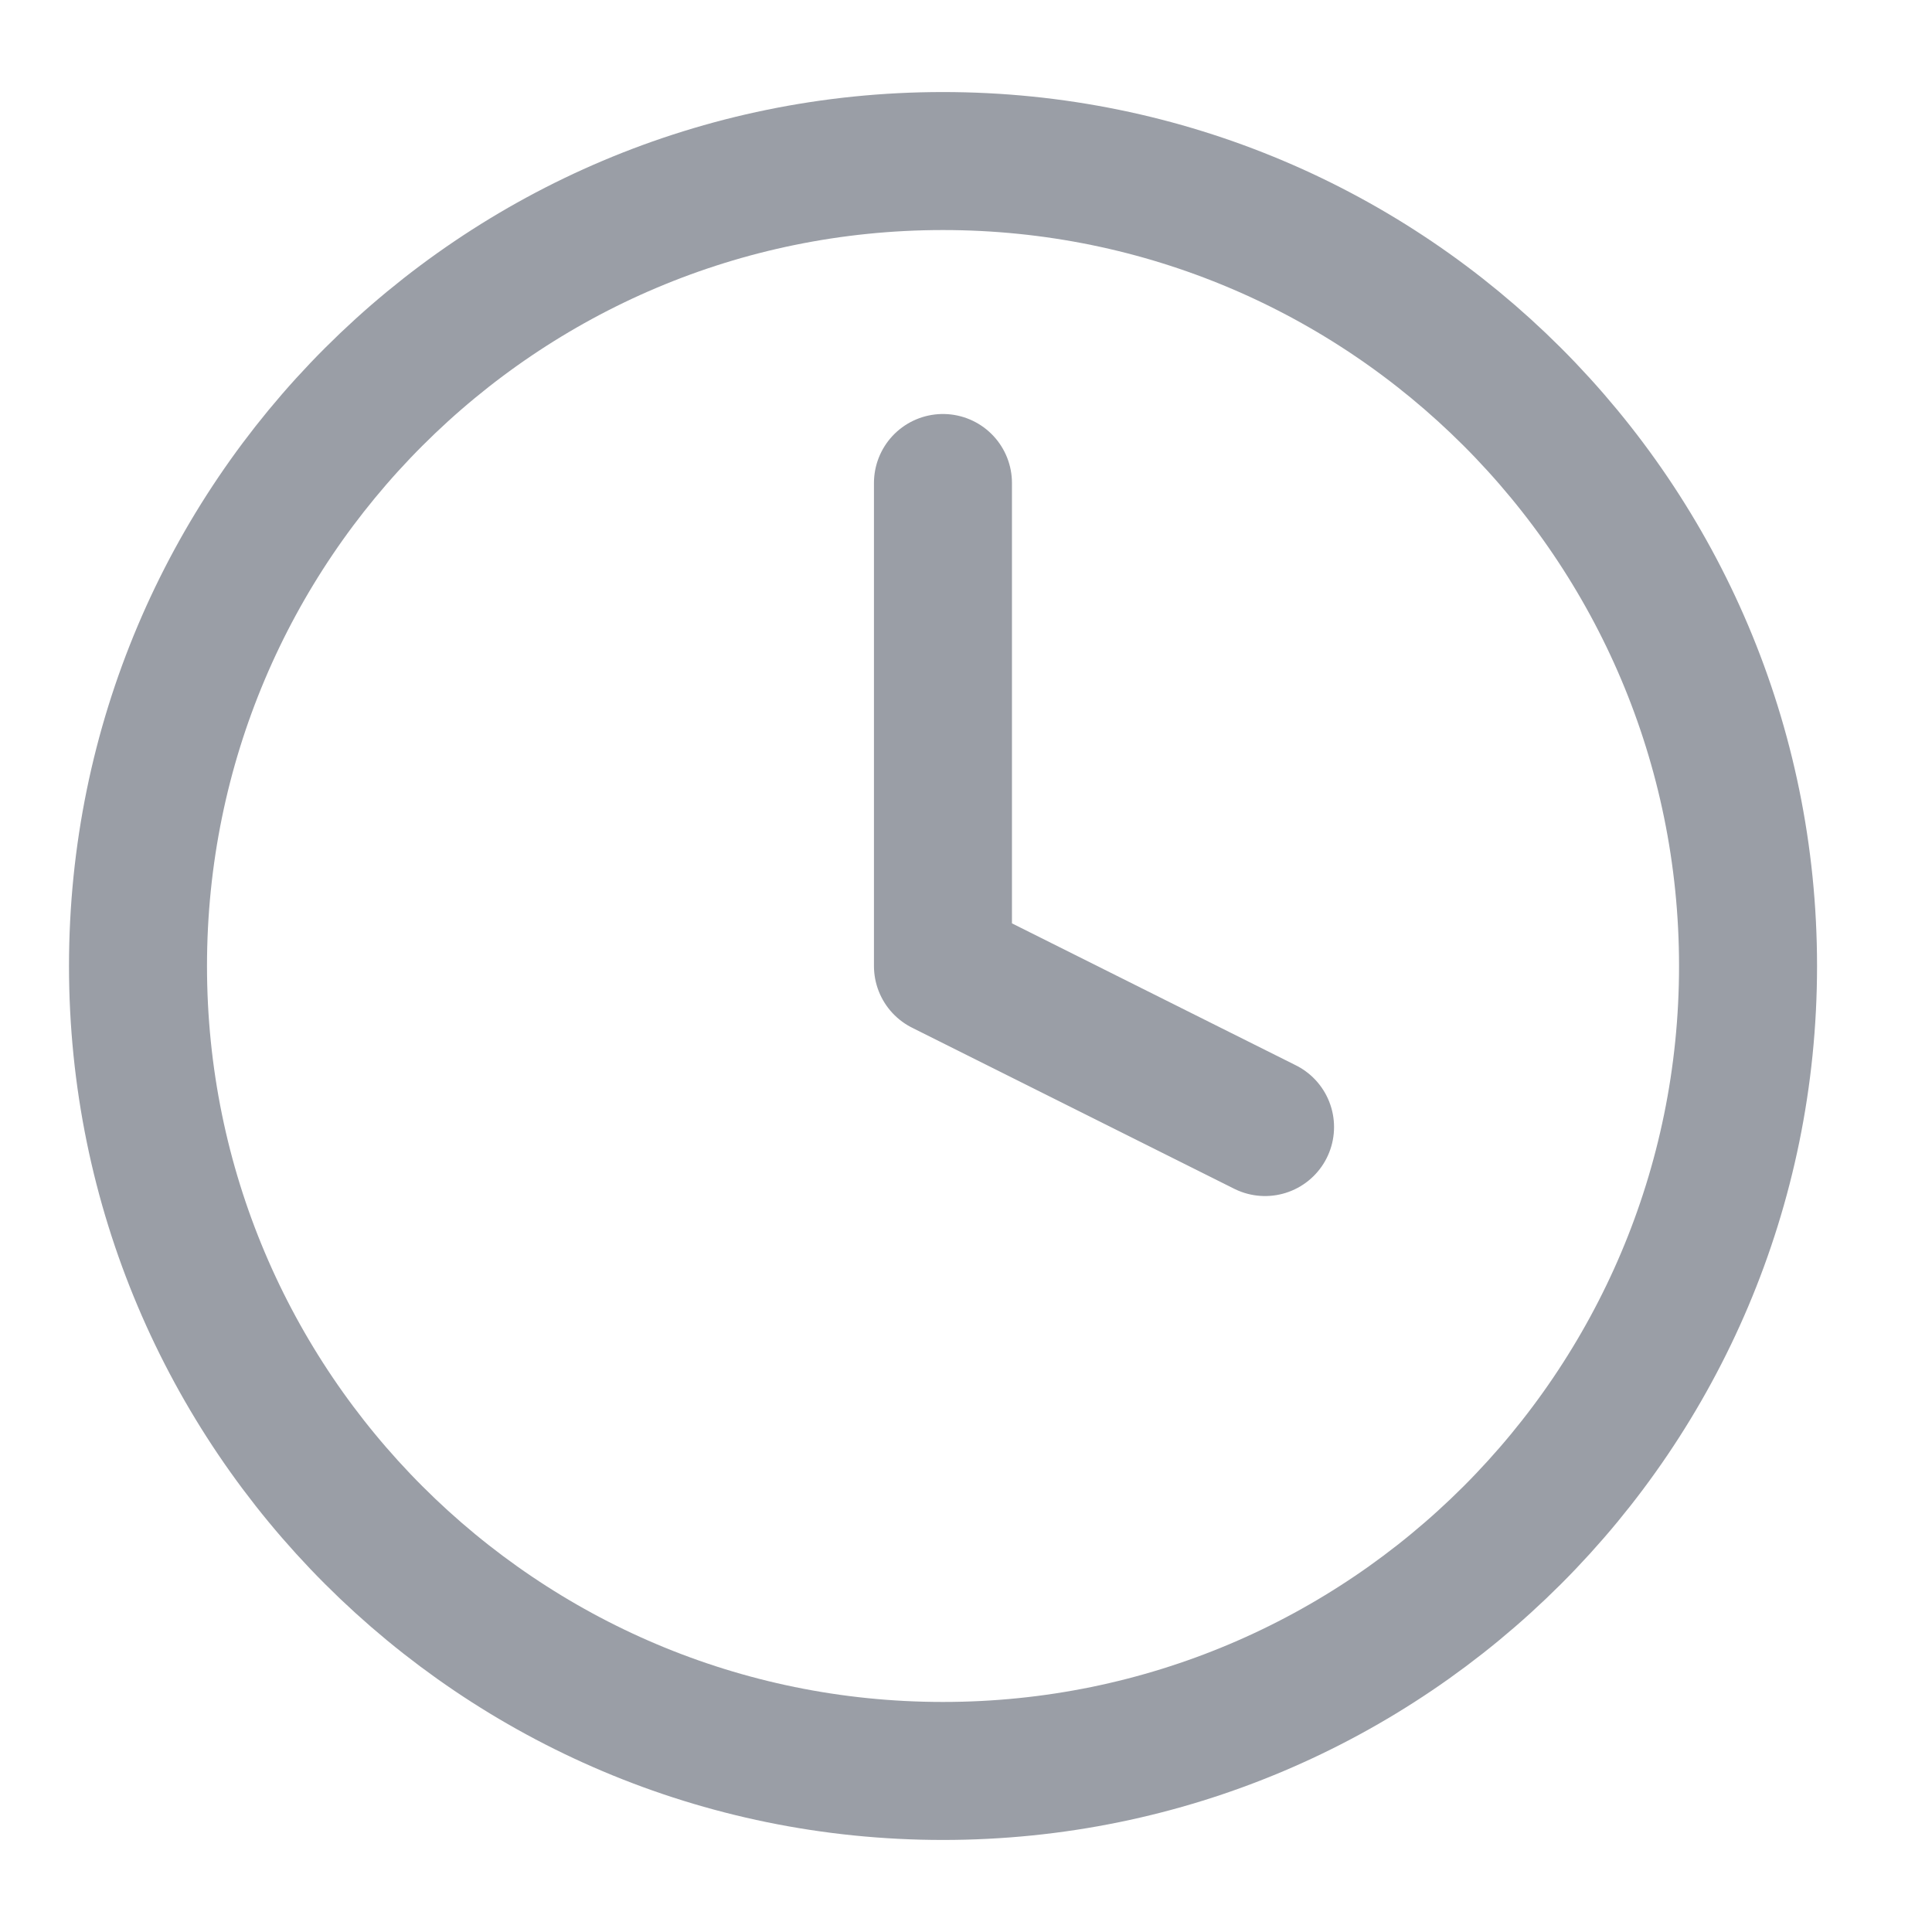 <svg width="14" height="14" viewBox="0 0 14 14" fill="none" xmlns="http://www.w3.org/2000/svg">
    <path d="M6.833 3.5V7L9.167 8.167M12.667 7C12.667 10.222 10.055 12.833 6.833 12.833C3.612 12.833 1 10.222 1 7C1 3.778 3.612 1.167 6.833 1.167C10.055 1.167 12.667 3.778 12.667 7Z" stroke="#9A9EA6" stroke-linecap="round" stroke-linejoin="round"/>
</svg>
